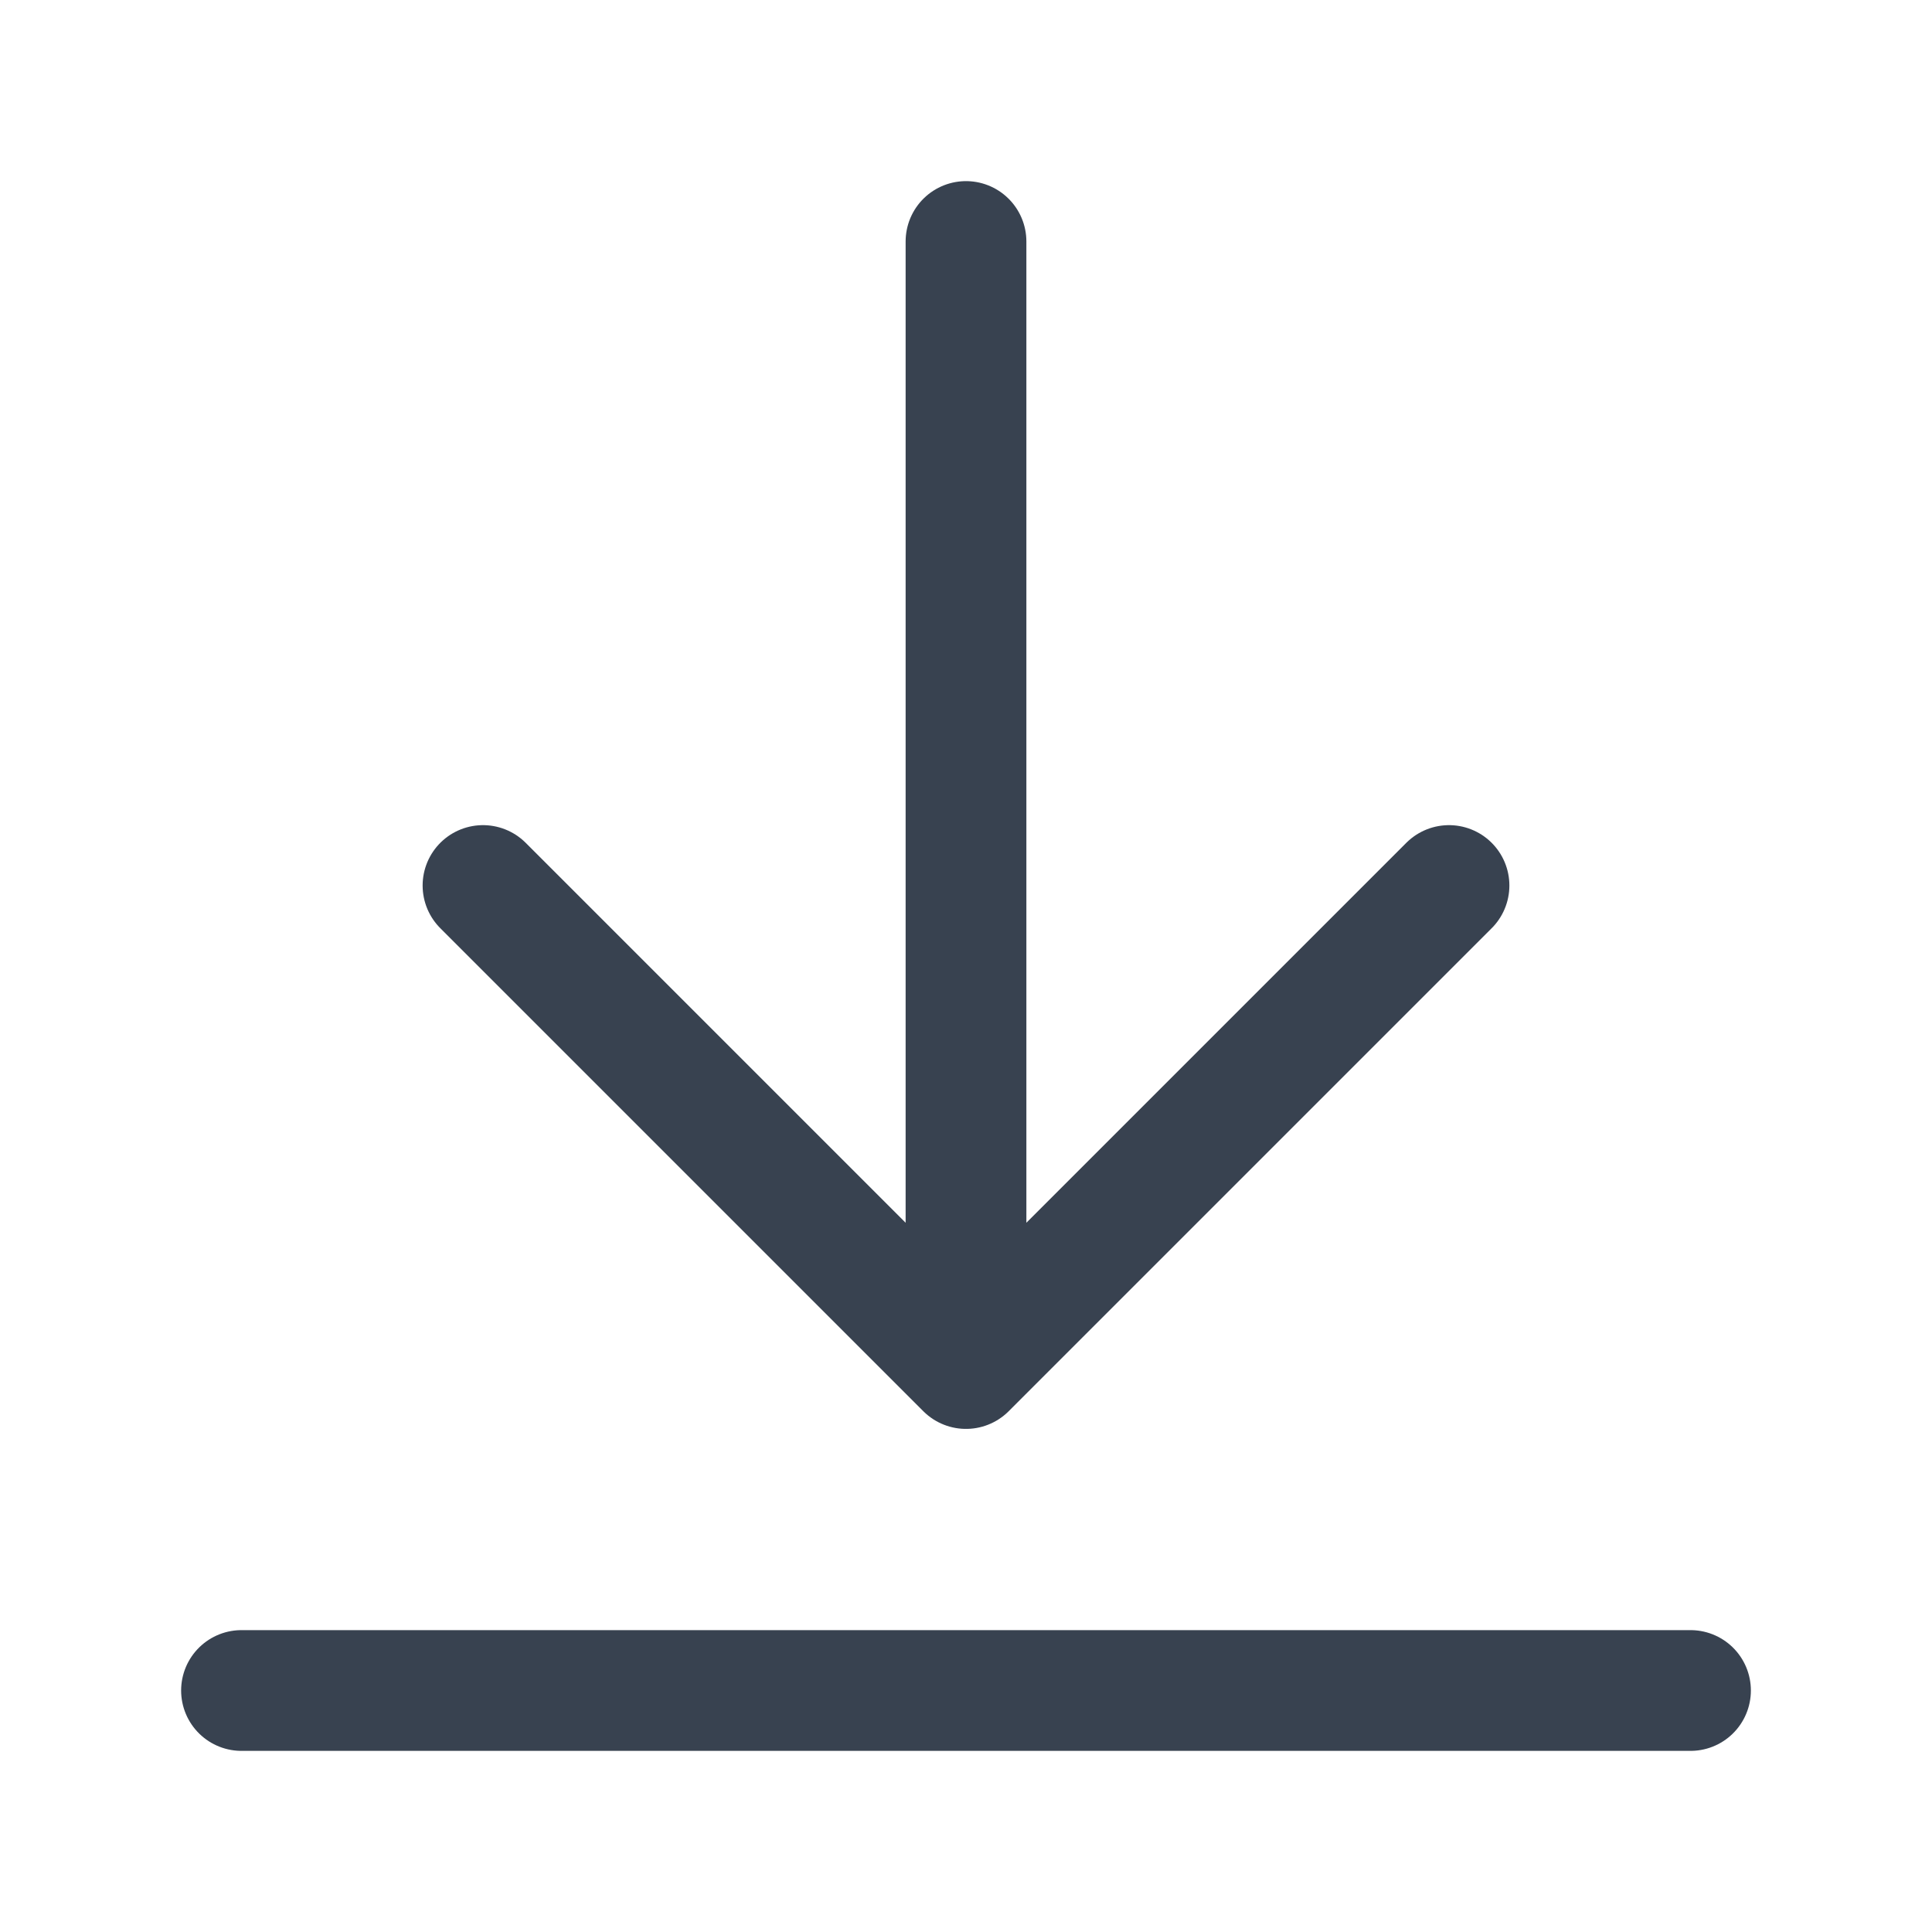 <svg width="32" height="32" viewBox="0 0 32 32" fill="none" xmlns="http://www.w3.org/2000/svg">
<path d="M28 28H4M24 14.667L16 22.667M16 22.667L8 14.667M16 22.667V4" stroke="#384250" stroke-width="2" stroke-linecap="round" stroke-linejoin="round"/>
</svg>
